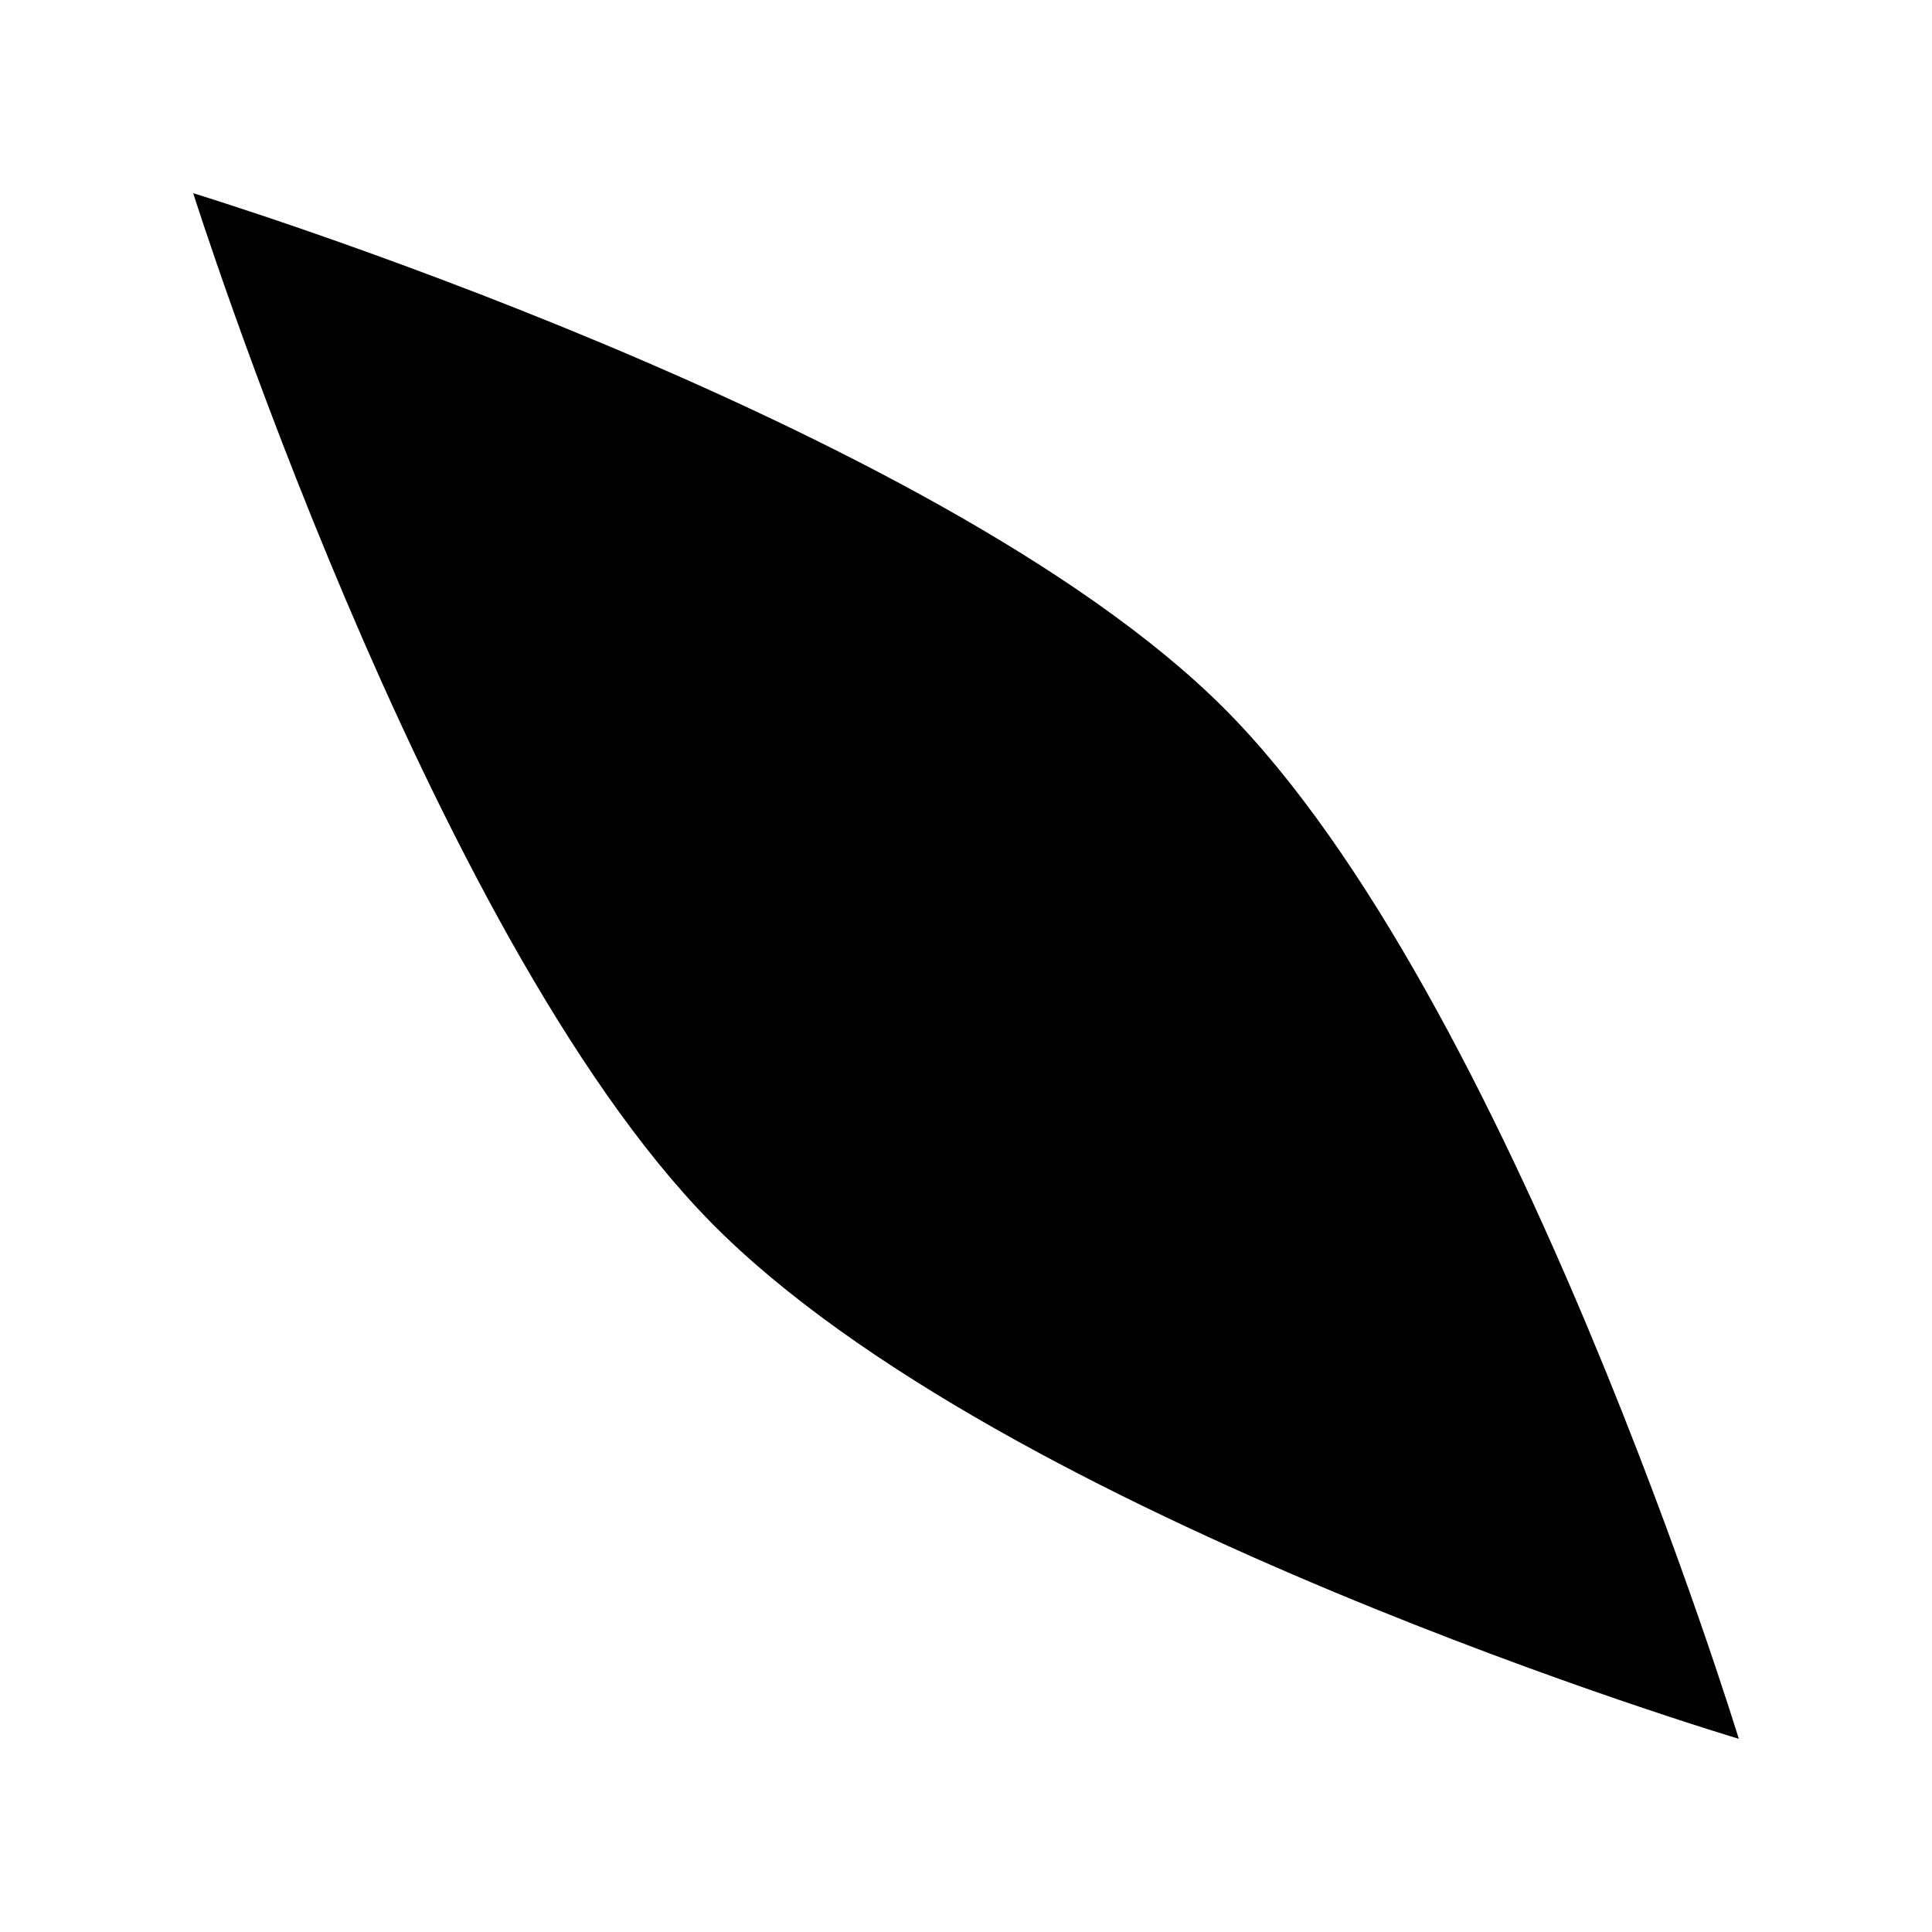 <svg viewBox="0 0 150 150">
    <path
        d="m 15,15 c 0,0 57.662,17.617 80.022,39.978 C 117.383,77.338 135,135 135,135 135,135 77.893,118.016 55.149,94.856 33.179,72.485 15,15 15,15" />
    <path d="M 15,15 135,135" />
    <path d="m 121.732,99.465 -6.907,15.361 -14.884,7.233" />
    <path d="M 104.558,66.866 94.954,94.954 67.507,104.901" />
    <path d="M 82.089,44.747 75,75 44.971,81.827" />
    <path d="M 58.766,31.977 54.96,54.96 32.168,58.451" />
    <path d="M 34.943,21.95 34.922,34.922 22.054,34.741" />
</svg>